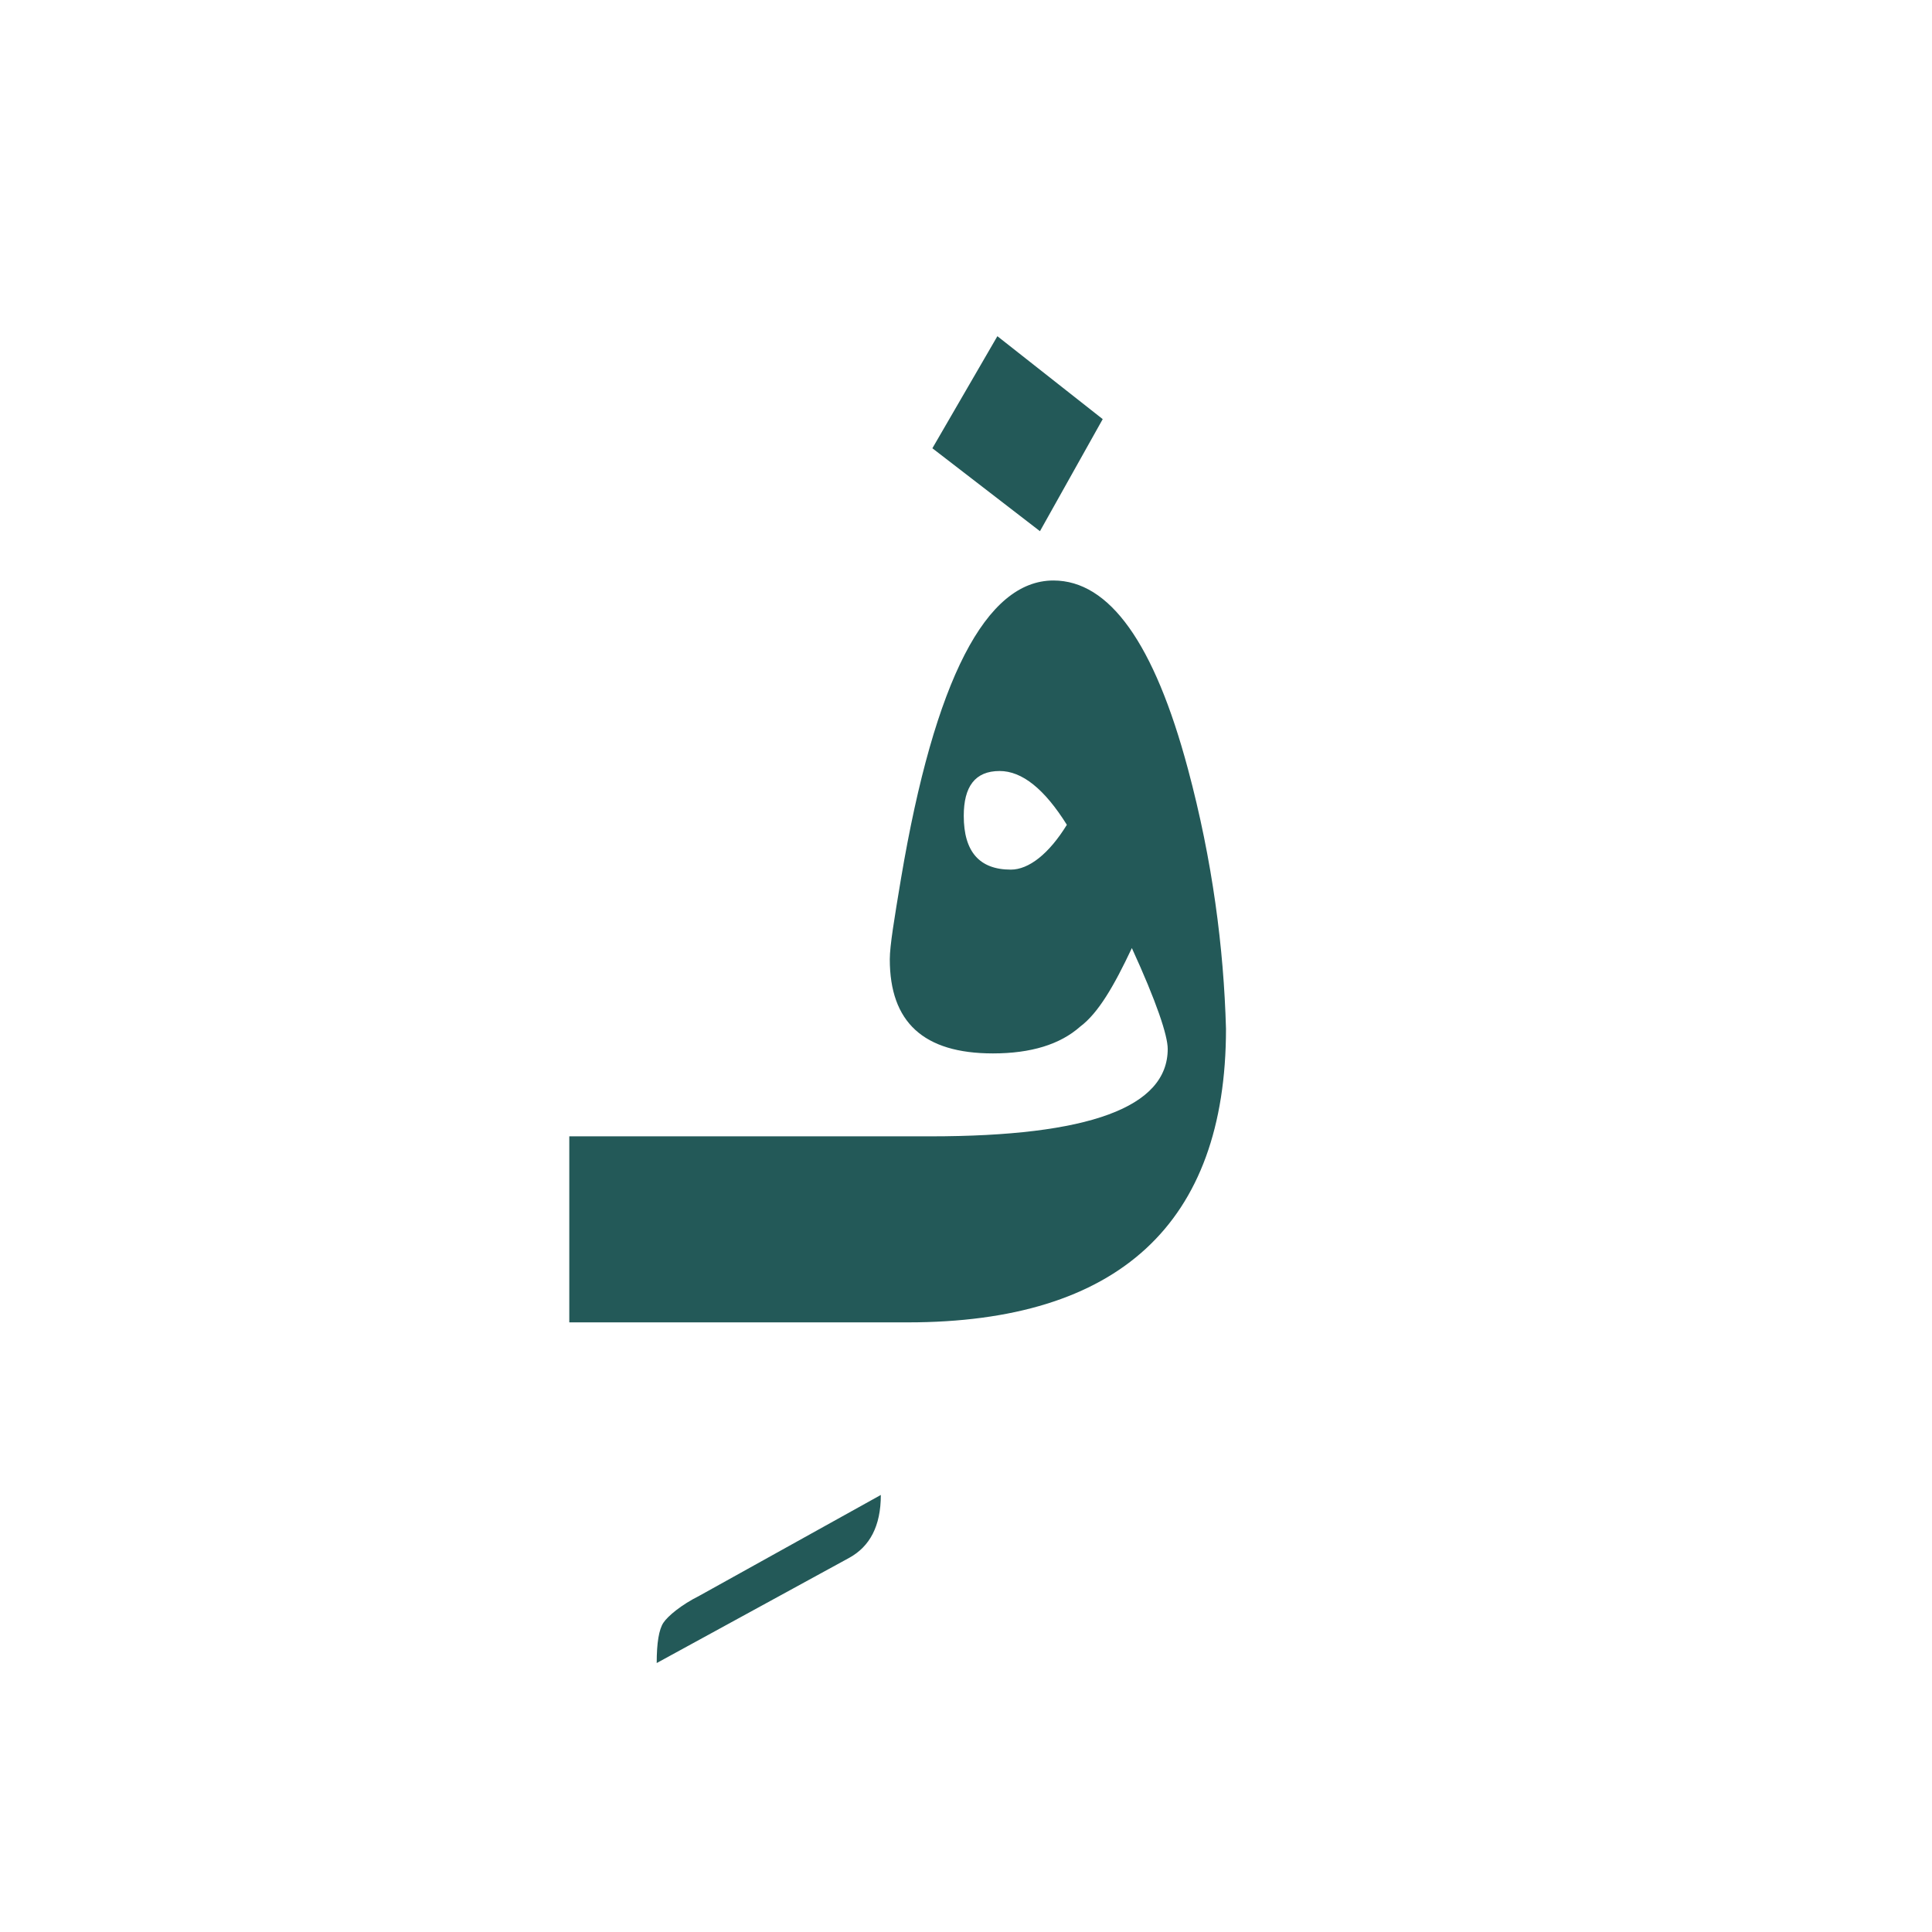 <?xml version="1.0" encoding="utf-8"?>
<!-- Generator: Adobe Illustrator 22.0.1, SVG Export Plug-In . SVG Version: 6.00 Build 0)  -->
<svg version="1.1" id="Layer_1" xmlns="http://www.w3.org/2000/svg" xmlns:xlink="http://www.w3.org/1999/xlink" x="0px" y="0px"
	 viewBox="0 0 86.2 86.2" style="enable-background:new 0 0 86.2 86.2;" xml:space="preserve">
<style type="text/css">
	.st0{fill:#235958;}
</style>
<g>
	<polygon class="st0" points="49.2,18.7 44.5,15 41.6,20 46.4,23.7 	"/>
	<path class="st0" d="M53,34.3c-1.5-5.6-3.5-8.4-6-8.4c-3,0-5.3,4.4-6.8,13.3c-0.3,1.8-0.5,3-0.5,3.6c0,2.8,1.5,4.2,4.6,4.2
		c1.7,0,3-0.4,3.9-1.2c0.8-0.6,1.5-1.8,2.3-3.5c1.1,2.4,1.6,3.9,1.6,4.5c0,2.6-3.5,3.9-10.6,3.9h-1.6h-2H25.4V59h12.5h2h0.6
		c9.4,0,14.2-4.4,14.2-13.1C54.6,42.3,54.1,38.4,53,34.3z M45.1,38.8c-1.4,0-2.1-0.8-2.1-2.4c0-1.3,0.5-2,1.6-2c1,0,2,0.8,3,2.4
		C46.8,38.1,45.9,38.8,45.1,38.8z"/>
</g>
<path class="st0" d="M39.3,66.7c0,1.4-0.5,2.3-1.4,2.8l-8.6,4.7c0-0.9,0.1-1.5,0.3-1.8s0.8-0.8,1.6-1.2L39.3,66.7z"/>
</svg>
